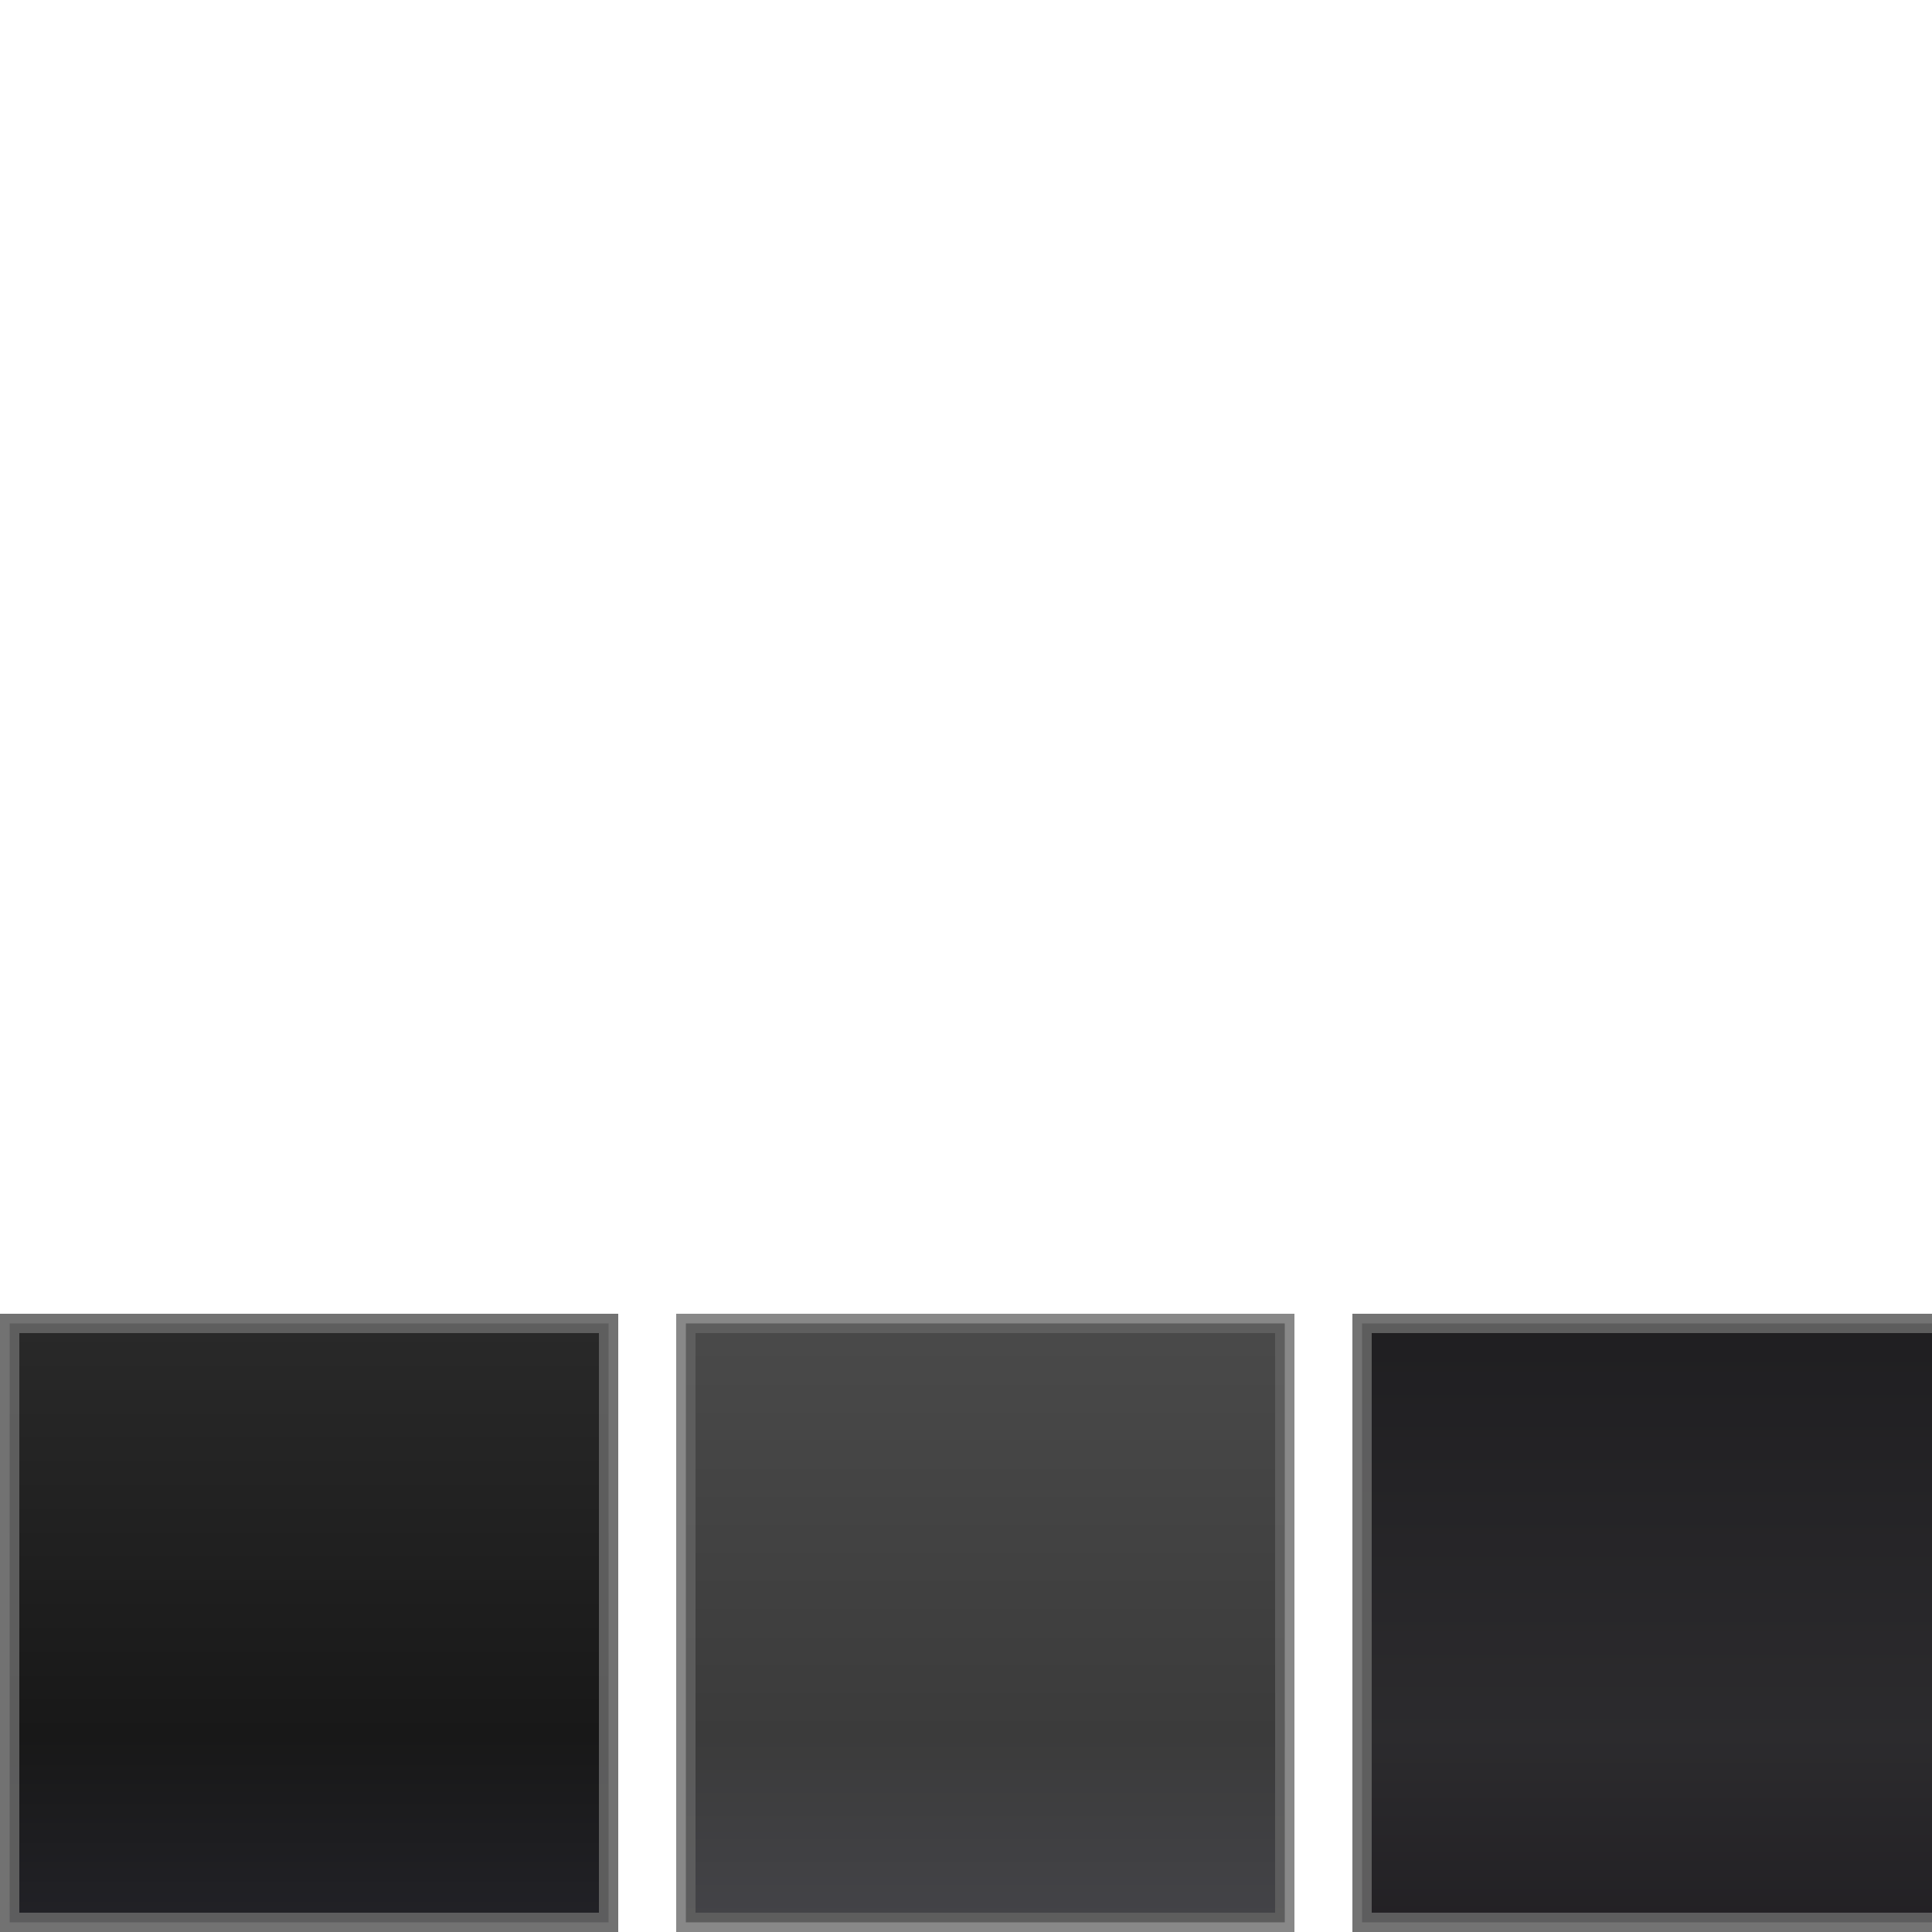 <?xml version="1.0" encoding="UTF-8" standalone="no"?>
<!-- Created with Inkscape (http://www.inkscape.org/) -->

<svg
   xmlns:osb="http://www.openswatchbook.org/uri/2009/osb"
   xmlns:dc="http://purl.org/dc/elements/1.1/"
   xmlns:cc="http://creativecommons.org/ns#"
   xmlns:rdf="http://www.w3.org/1999/02/22-rdf-syntax-ns#"
   xmlns:svg="http://www.w3.org/2000/svg"
   xmlns="http://www.w3.org/2000/svg"
   xmlns:xlink="http://www.w3.org/1999/xlink"
   xmlns:sodipodi="http://sodipodi.sourceforge.net/DTD/sodipodi-0.dtd"
   xmlns:inkscape="http://www.inkscape.org/namespaces/inkscape"
   width="100"
   height="100"
   id="svg2"
   version="1.1"
   inkscape:version="0.48.4 r9939"
   inkscape:export-filename="C:\Users\Chris\Desktop\babel\game\Assets\Graphics\Game\GUI\window-bg.png"
   inkscape:export-xdpi="90"
   inkscape:export-ydpi="90"
   sodipodi:docname="window-background.svg">
  <defs
     id="defs4">
    <linearGradient
       id="linearGradient3802">
      <stop
         style="stop-color:#0a080c;stop-opacity:1;"
         offset="0"
         id="stop3804" />
      <stop
         id="stop3806"
         offset="0.322"
         style="stop-color:#151417;stop-opacity:1;" />
      <stop
         style="stop-color:#070609;stop-opacity:1;"
         offset="1"
         id="stop3808" />
    </linearGradient>
    <linearGradient
       id="linearGradient5234"
       osb:paint="solid">
      <stop
         style="stop-color:#000000;stop-opacity:1;"
         offset="0"
         id="stop5236" />
    </linearGradient>
    <linearGradient
       id="linearGradient3952">
      <stop
         id="stop3954"
         offset="0"
         style="stop-color:#0b0b11;stop-opacity:1;" />
      <stop
         style="stop-color:#000000;stop-opacity:1;"
         offset="0.322"
         id="stop5250" />
      <stop
         id="stop3956"
         offset="1"
         style="stop-color:#131313;stop-opacity:1;" />
    </linearGradient>
    <linearGradient
       id="linearGradient3831">
      <stop
         style="stop-color:#160d1b;stop-opacity:1;"
         offset="0"
         id="stop3833" />
      <stop
         id="stop3843"
         offset="0.946"
         style="stop-color:#160d1b;stop-opacity:0.498;" />
      <stop
         style="stop-color:#160d1b;stop-opacity:0;"
         offset="1"
         id="stop3835" />
    </linearGradient>
    <linearGradient
       id="linearGradient3758">
      <stop
         style="stop-color:#000000;stop-opacity:1;"
         offset="0"
         id="stop3760" />
      <stop
         style="stop-color:#000000;stop-opacity:0;"
         offset="1"
         id="stop3762" />
    </linearGradient>
    <radialGradient
       inkscape:collect="always"
       xlink:href="#linearGradient3758"
       id="radialGradient3764"
       cx="50"
       cy="50"
       fx="50"
       fy="50"
       r="45"
       gradientTransform="matrix(1,0,0,0.011,0,54.538)"
       gradientUnits="userSpaceOnUse" />
    <radialGradient
       inkscape:collect="always"
       xlink:href="#linearGradient3758"
       id="radialGradient3785"
       gradientUnits="userSpaceOnUse"
       gradientTransform="matrix(1,0,0,0.011,0,9.48)"
       cx="50"
       cy="50"
       fx="50"
       fy="50"
       r="45" />
    <radialGradient
       inkscape:collect="always"
       xlink:href="#linearGradient3758"
       id="radialGradient3789"
       gradientUnits="userSpaceOnUse"
       gradientTransform="matrix(1,0,0,0.011,0,88.331)"
       cx="50"
       cy="50"
       fx="50"
       fy="50"
       r="45" />
    <radialGradient
       inkscape:collect="always"
       xlink:href="#linearGradient3758"
       id="radialGradient3793"
       gradientUnits="userSpaceOnUse"
       gradientTransform="matrix(1,0,0,0.011,0,77.066)"
       cx="50"
       cy="50"
       fx="50"
       fy="50"
       r="45" />
    <radialGradient
       inkscape:collect="always"
       xlink:href="#linearGradient3758"
       id="radialGradient3797"
       gradientUnits="userSpaceOnUse"
       gradientTransform="matrix(1,0,0,0.011,0,65.802)"
       cx="50"
       cy="50"
       fx="50"
       fy="50"
       r="45" />
    <radialGradient
       inkscape:collect="always"
       xlink:href="#linearGradient3758"
       id="radialGradient3801"
       gradientUnits="userSpaceOnUse"
       gradientTransform="matrix(1,0,0,0.011,0,43.273)"
       cx="50"
       cy="50"
       fx="50"
       fy="50"
       r="45" />
    <radialGradient
       inkscape:collect="always"
       xlink:href="#linearGradient3758"
       id="radialGradient3805"
       gradientUnits="userSpaceOnUse"
       gradientTransform="matrix(1,0,0,0.011,0,32.009)"
       cx="50"
       cy="50"
       fx="50"
       fy="50"
       r="45" />
    <radialGradient
       inkscape:collect="always"
       xlink:href="#linearGradient3758"
       id="radialGradient3809"
       gradientUnits="userSpaceOnUse"
       gradientTransform="matrix(1,0,0,0.011,0,20.744)"
       cx="50"
       cy="50"
       fx="50"
       fy="50"
       r="45" />
    <radialGradient
       inkscape:collect="always"
       xlink:href="#linearGradient3758"
       id="radialGradient3813"
       gradientUnits="userSpaceOnUse"
       gradientTransform="matrix(1,0,0,0.011,1.3889161e-6,-50.556)"
       cx="50"
       cy="50"
       fx="50"
       fy="50"
       r="45" />
    <radialGradient
       inkscape:collect="always"
       xlink:href="#linearGradient3758"
       id="radialGradient3817"
       gradientUnits="userSpaceOnUse"
       gradientTransform="matrix(1,0,0,0.011,1.578125e-6,-37.414)"
       cx="50"
       cy="50"
       fx="50"
       fy="50"
       r="45" />
    <radialGradient
       inkscape:collect="always"
       xlink:href="#linearGradient3758"
       id="radialGradient3821"
       gradientUnits="userSpaceOnUse"
       gradientTransform="matrix(1,0,0,0.011,1.9214355e-6,-24.272)"
       cx="50"
       cy="50"
       fx="50"
       fy="50"
       r="45" />
    <radialGradient
       inkscape:collect="always"
       xlink:href="#linearGradient3758"
       id="radialGradient3825"
       gradientUnits="userSpaceOnUse"
       gradientTransform="matrix(1,0,0,0.011,1.9167969e-6,-63.697)"
       cx="50"
       cy="50"
       fx="50"
       fy="50"
       r="45" />
    <radialGradient
       inkscape:collect="always"
       xlink:href="#linearGradient3758"
       id="radialGradient3829"
       gradientUnits="userSpaceOnUse"
       gradientTransform="matrix(1,0,0,0.011,1.8974609e-6,-76.839)"
       cx="50"
       cy="50"
       fx="50"
       fy="50"
       r="45" />
    <linearGradient
       inkscape:collect="always"
       xlink:href="#linearGradient3952"
       id="linearGradient5248"
       x1="-1052.362"
       y1="256"
       x2="-540.362"
       y2="256"
       gradientUnits="userSpaceOnUse"
       gradientTransform="matrix(0.061,0,0,0.061,-988.051,0.47)" />
    <linearGradient
       inkscape:collect="always"
       xlink:href="#linearGradient3952"
       id="linearGradient5254"
       gradientUnits="userSpaceOnUse"
       gradientTransform="matrix(0.061,0,0,0.061,-988.051,35.47)"
       x1="-1052.362"
       y1="256"
       x2="-540.362"
       y2="256" />
    <linearGradient
       inkscape:collect="always"
       xlink:href="#linearGradient3802"
       id="linearGradient3024"
       gradientUnits="userSpaceOnUse"
       gradientTransform="matrix(0.061,0,0,0.061,-988.051,70.47)"
       x1="-1052.362"
       y1="256"
       x2="-540.362"
       y2="256" />
  </defs>
  <sodipodi:namedview
     id="base"
     pagecolor="#ffffff"
     bordercolor="#666666"
     borderopacity="1.0"
     inkscape:pageopacity="0.0"
     inkscape:pageshadow="2"
     inkscape:zoom="25.562502"
     inkscape:cx="86.719791"
     inkscape:cy="15.999996"
     inkscape:document-units="px"
     inkscape:current-layer="layer1"
     showgrid="false"
     inkscape:window-width="1920"
     inkscape:window-height="1013"
     inkscape:window-x="-8"
     inkscape:window-y="-8"
     inkscape:window-maximized="1"
     showborder="false"
     inkscape:showpageshadow="false"
     inkscape:snap-grids="true">
    <inkscape:grid
       type="xygrid"
       id="grid3334"
       empspacing="5"
       visible="true"
       enabled="true"
       snapvisiblegridlinesonly="true" />
  </sodipodi:namedview>
  <g
     inkscape:label="Ebene 1"
     inkscape:groupmode="layer"
     id="layer1"
     transform="translate(0,-952.362)">
    <rect
       style="opacity:0.904;fill:url(#linearGradient5248);fill-opacity:1;fill-rule:nonzero;stroke:#646464;stroke-width:1;stroke-linejoin:miter;stroke-miterlimit:4;stroke-opacity:1;stroke-dasharray:none"
       id="rect2985"
       width="31"
       height="31"
       x="-1051.862"
       y="0.5"
       inkscape:export-xdpi="90"
       inkscape:export-ydpi="90"
       transform="matrix(0,-1,1,0,0,0)"
       inkscape:export-filename="C:\Users\Chris\Desktop\babel\game\Assets\Graphics\Game\GUI\window-bg.png" />
    <rect
       inkscape:export-filename="C:\Users\Chris\Desktop\babel\game\Assets\Graphics\Game\GUI\window-bg-hover.png"
       transform="matrix(0,-1,1,0,0,0)"
       inkscape:export-ydpi="90"
       inkscape:export-xdpi="90"
       y="35.5"
       x="-1051.862"
       height="31"
       width="31"
       id="rect5252"
       style="opacity:0.767;fill:url(#linearGradient5254);fill-opacity:1;fill-rule:nonzero;stroke:#646464;stroke-width:1;stroke-linejoin:miter;stroke-miterlimit:4;stroke-opacity:1;stroke-dasharray:none" />
    <rect
       style="opacity:0.9;fill:url(#linearGradient3024);fill-opacity:1;fill-rule:nonzero;stroke:#646464;stroke-width:1;stroke-linejoin:miter;stroke-miterlimit:4;stroke-opacity:1;stroke-dasharray:none"
       id="rect3022"
       width="31"
       height="31"
       x="-1051.862"
       y="70.5"
       inkscape:export-xdpi="90"
       inkscape:export-ydpi="90"
       transform="matrix(0,-1,1,0,0,0)"
       inkscape:export-filename="C:\Users\Chris\Desktop\babel\game\Assets\Graphics\Game\GUI\window-bg-active.png" />
  </g>
  <g
     inkscape:groupmode="layer"
     id="layer2"
     inkscape:label="lines" />
</svg>
